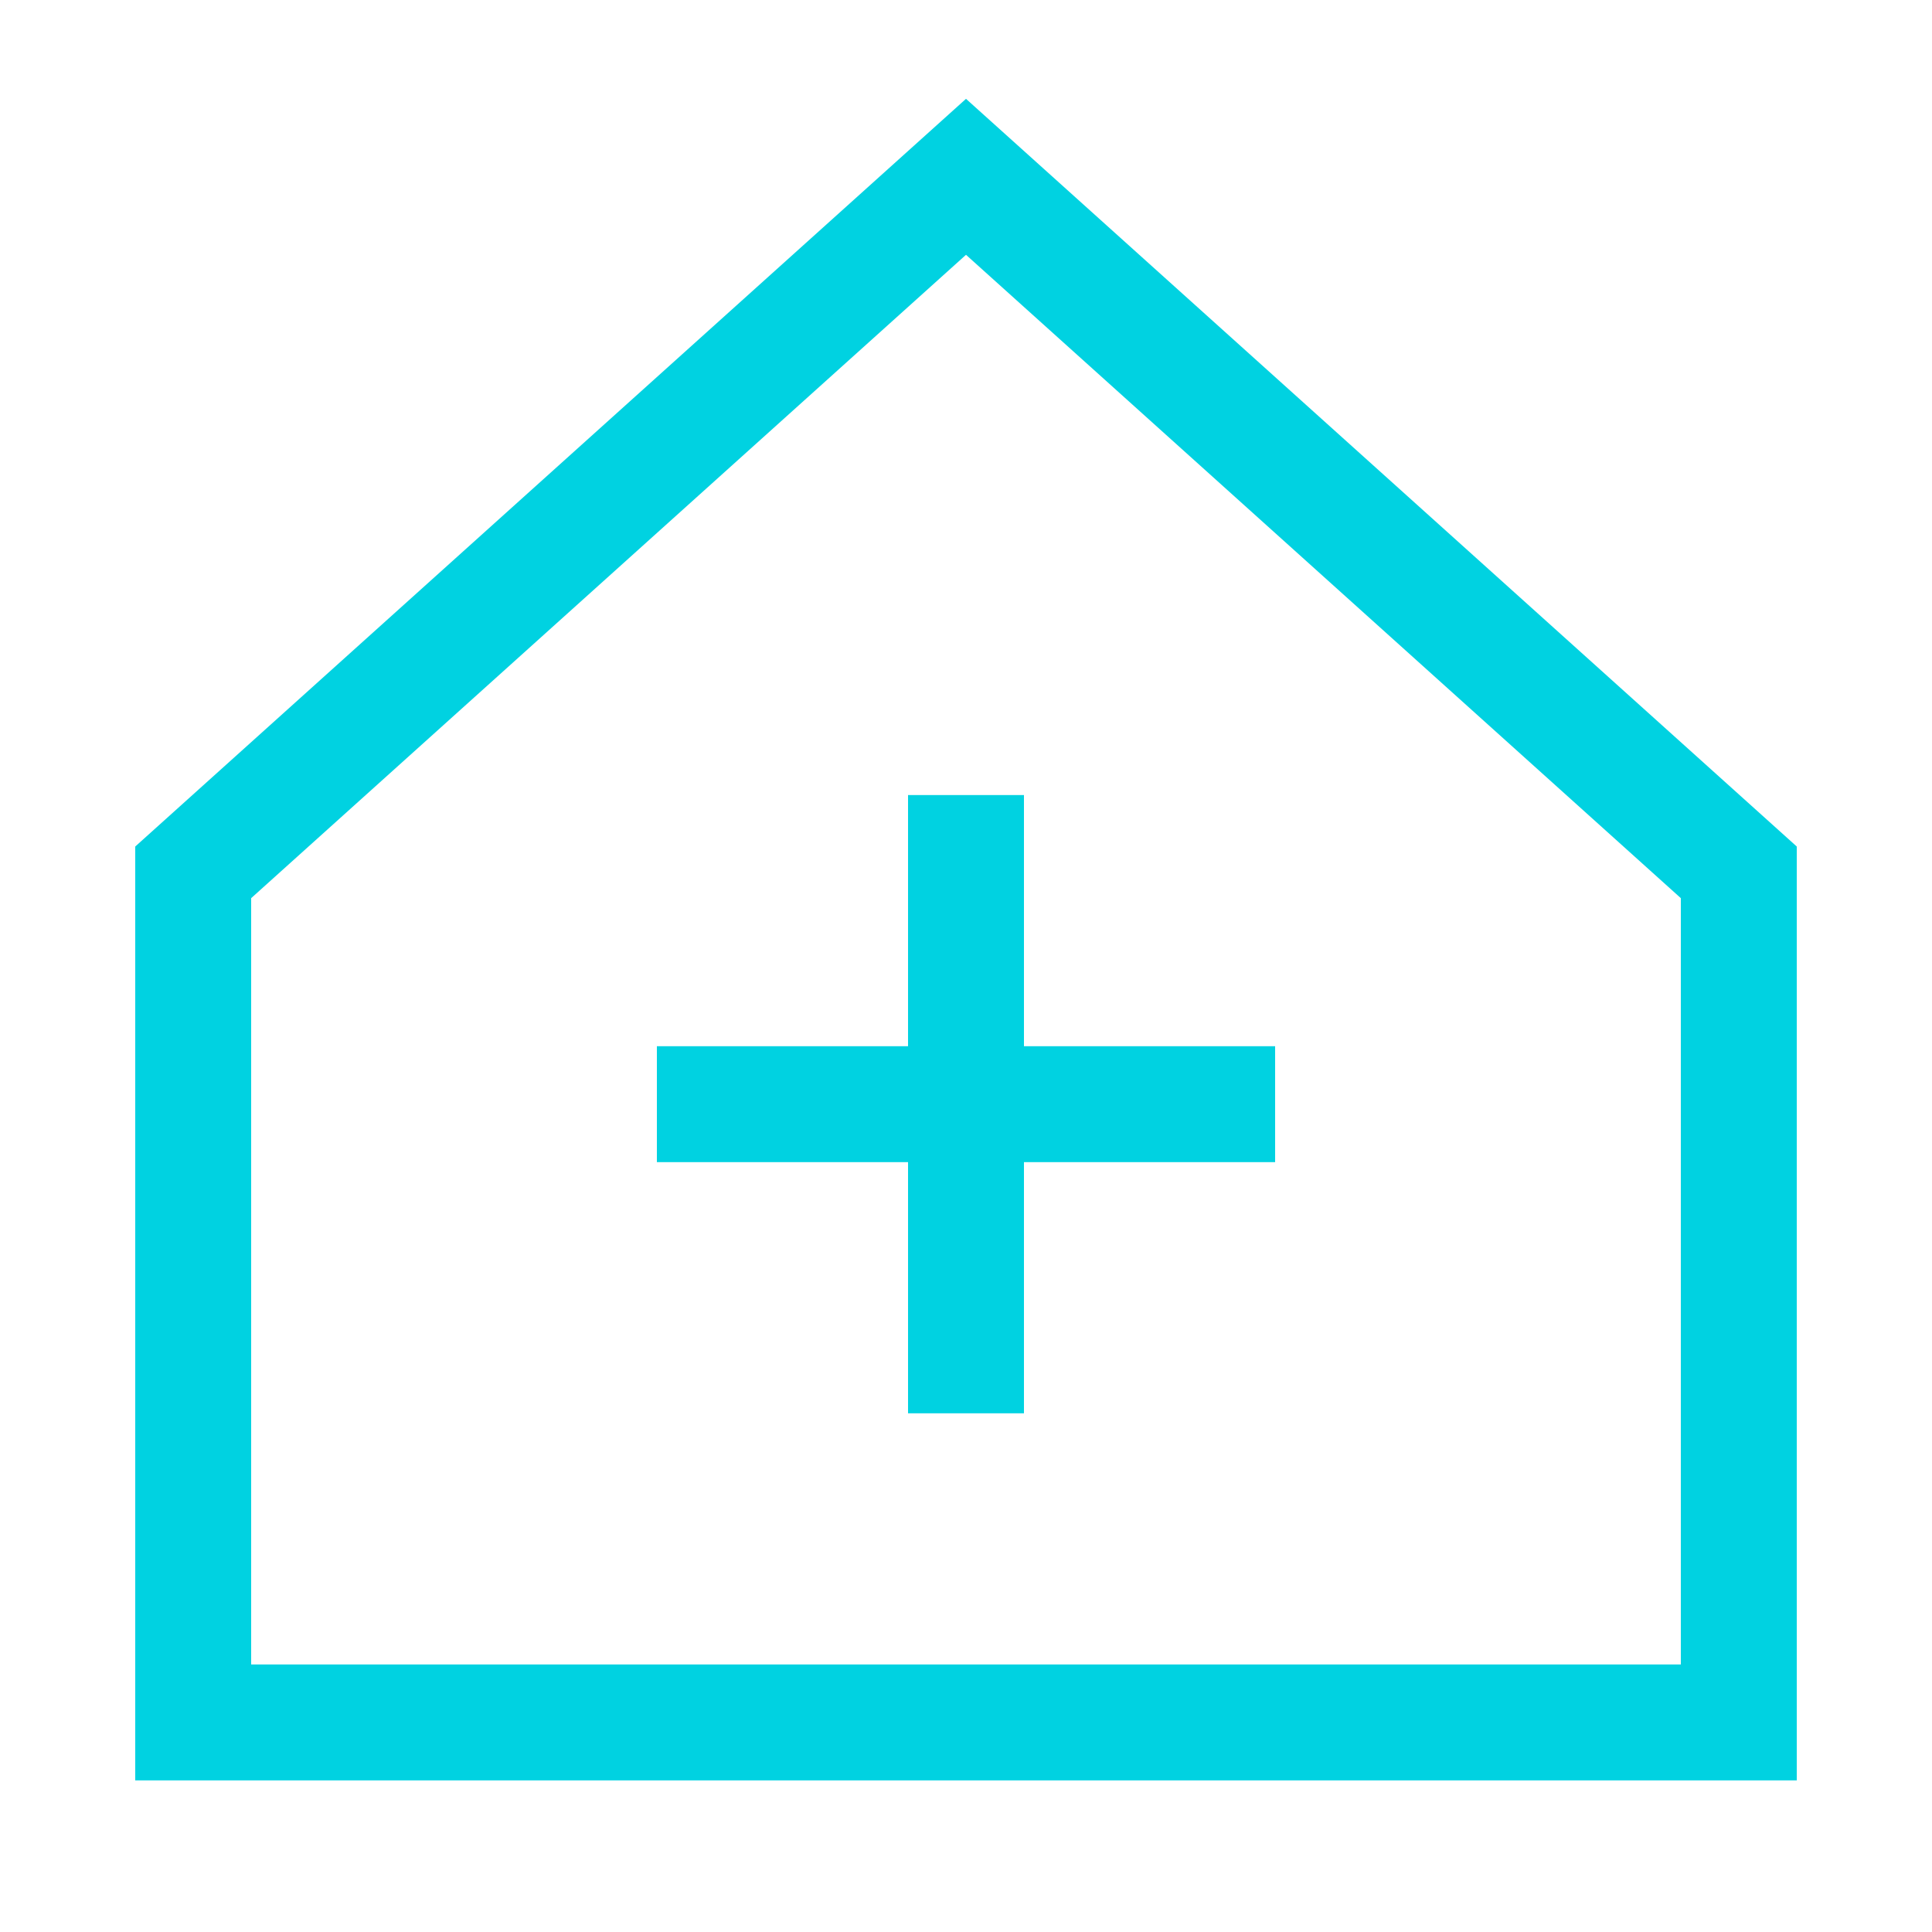 <svg width="25" height="25" viewBox="0 0 25 25" fill="none" xmlns="http://www.w3.org/2000/svg">
<path d="M22.5 22.288H2.5V11.288L12.5 2.288L22.5 11.288V22.288Z" stroke="#00D2E1" stroke-width="1.5"/>
<path d="M12.5 10.288V18.288" stroke="#00D2E1" stroke-width="1.5"/>
<path d="M16.5 14.288H8.5" stroke="#00D2E1" stroke-width="1.5"/>
</svg>
